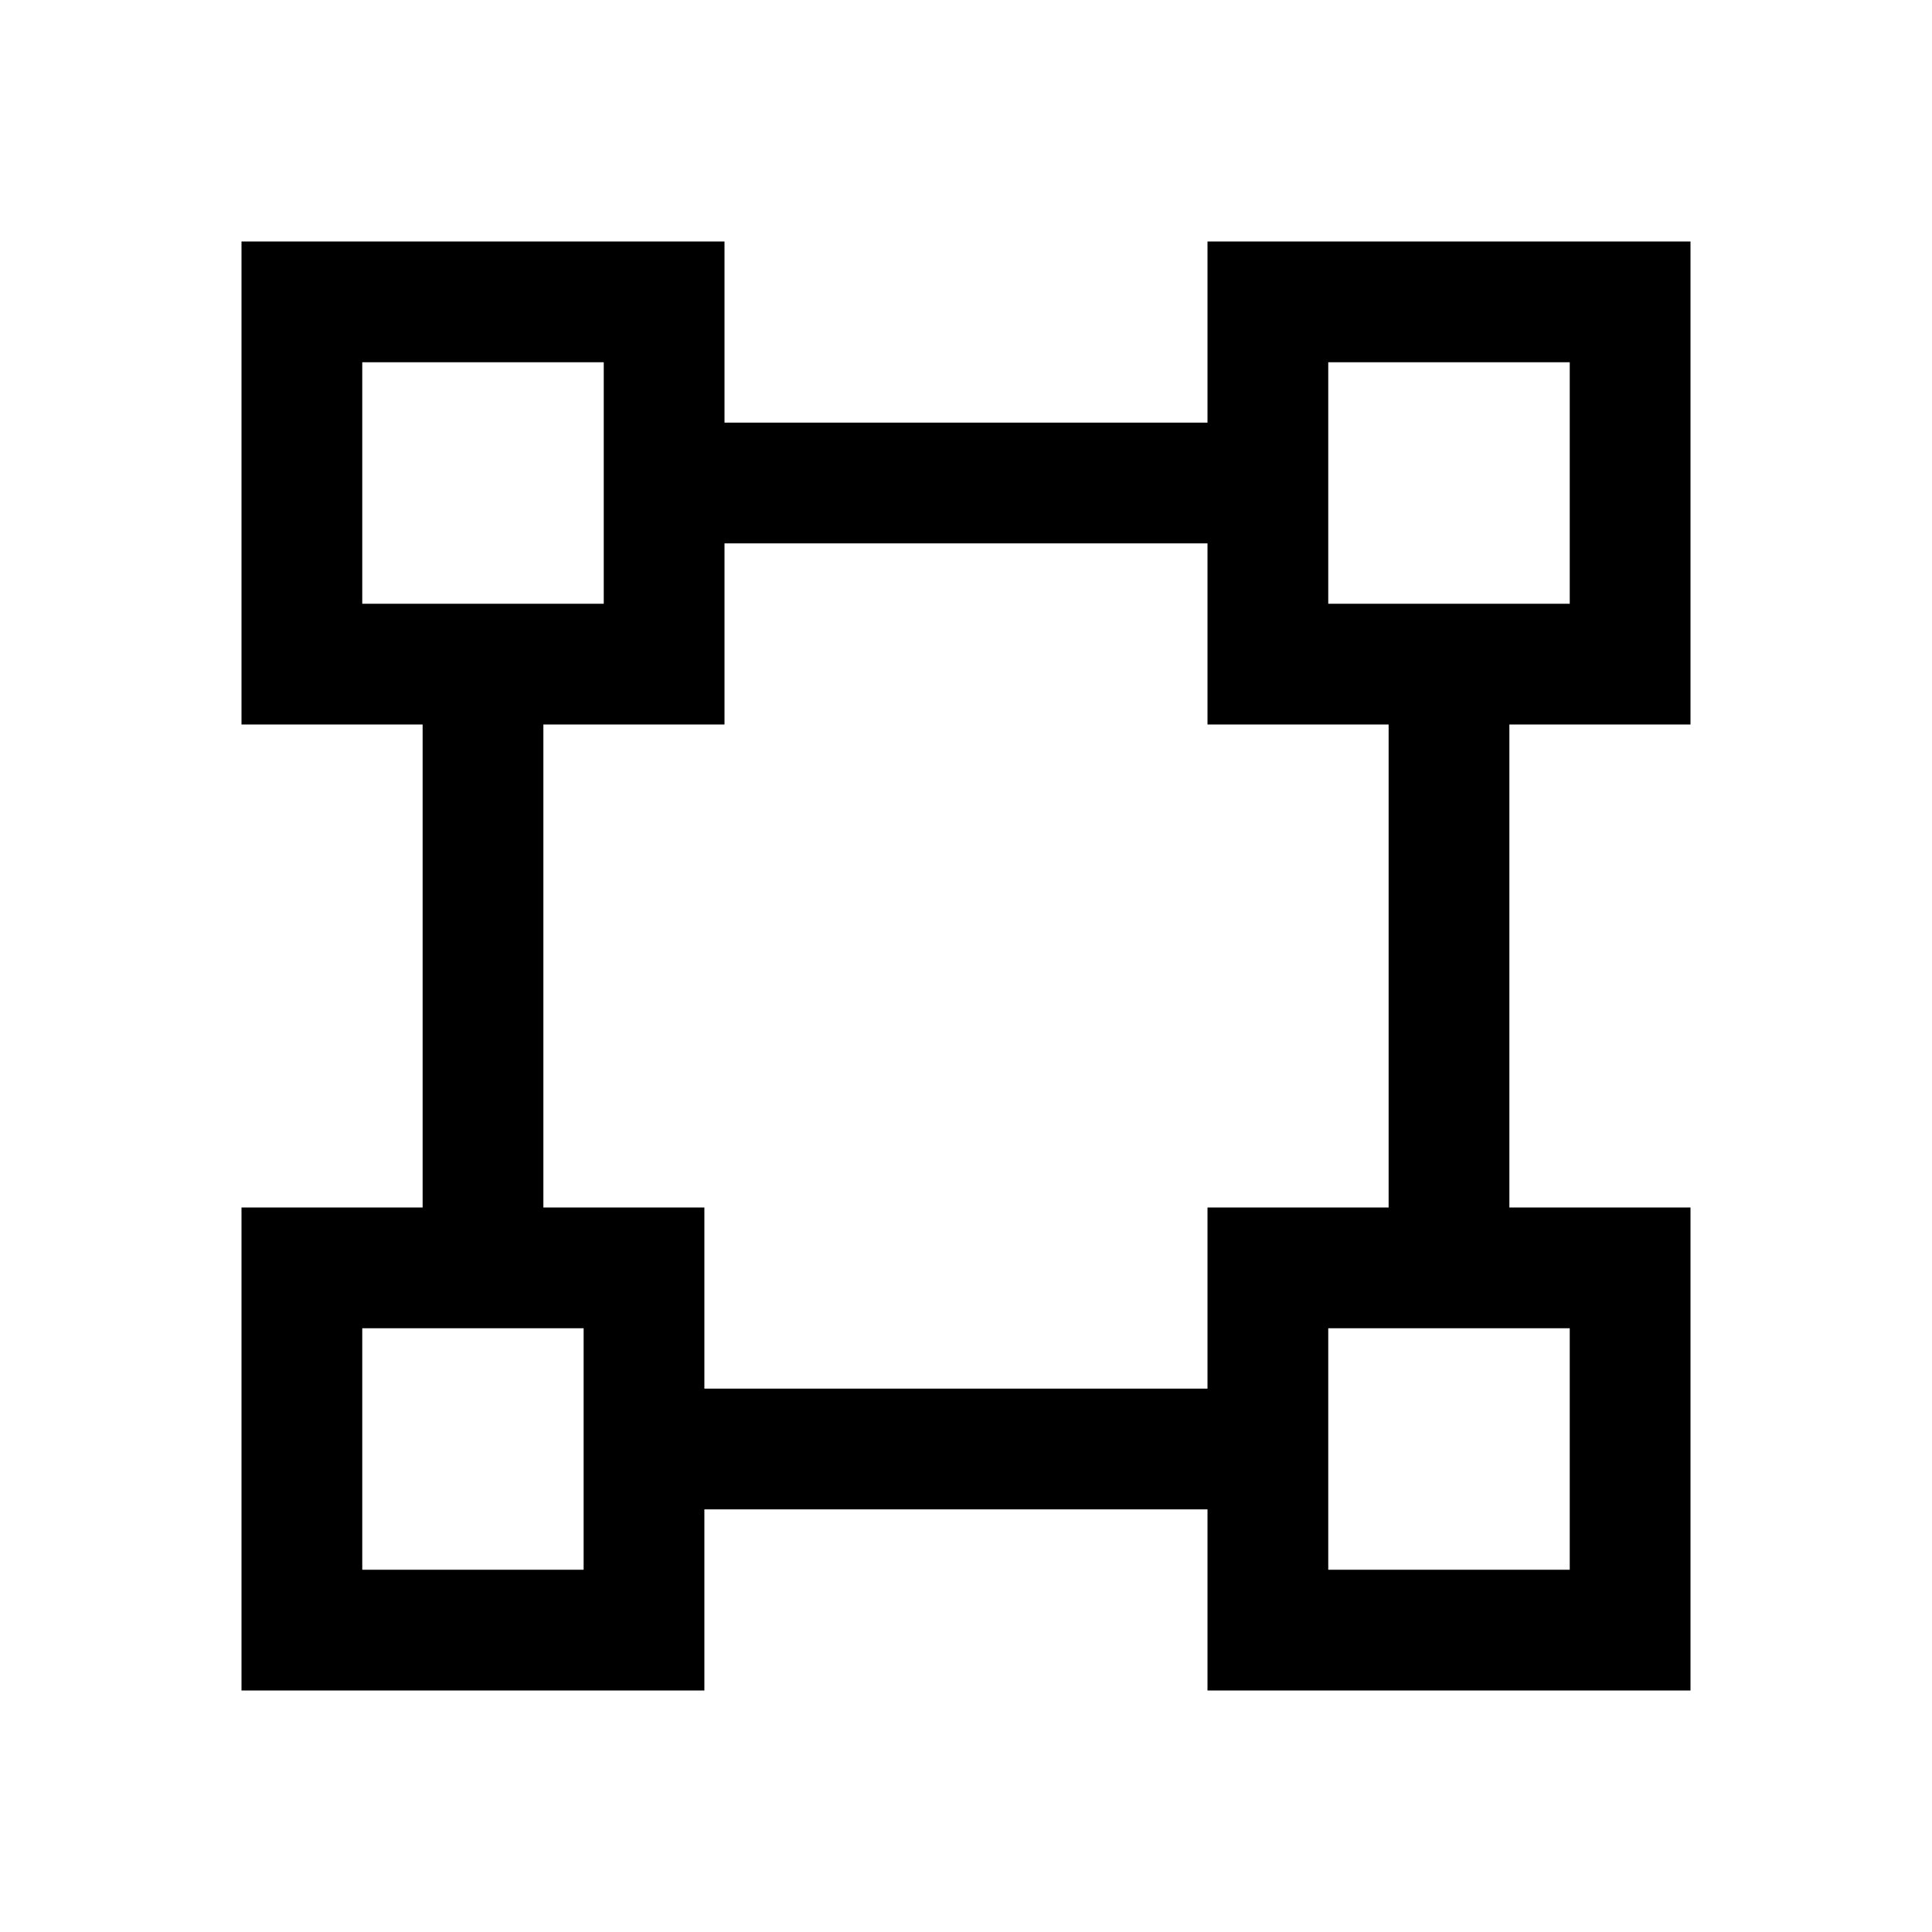 <svg width="24" height="24" viewBox="0 0 24 24" fill="none" xmlns="http://www.w3.org/2000/svg">
<path d="M15.75 6V8.25H18M15.75 6V3.75H20.25V8.25H18M15.75 6H8.25M18 8.25V15.75M6 8.25V15.75M8 18H15.75M3.75 3.75H8.25V8.25H3.75V3.75ZM3.75 15.75H8V20.25H3.75V15.75ZM15.75 15.75H20.25V20.25H15.75V15.75Z" stroke="black" stroke-width="1.5" stroke-linecap="square"/>
</svg>
